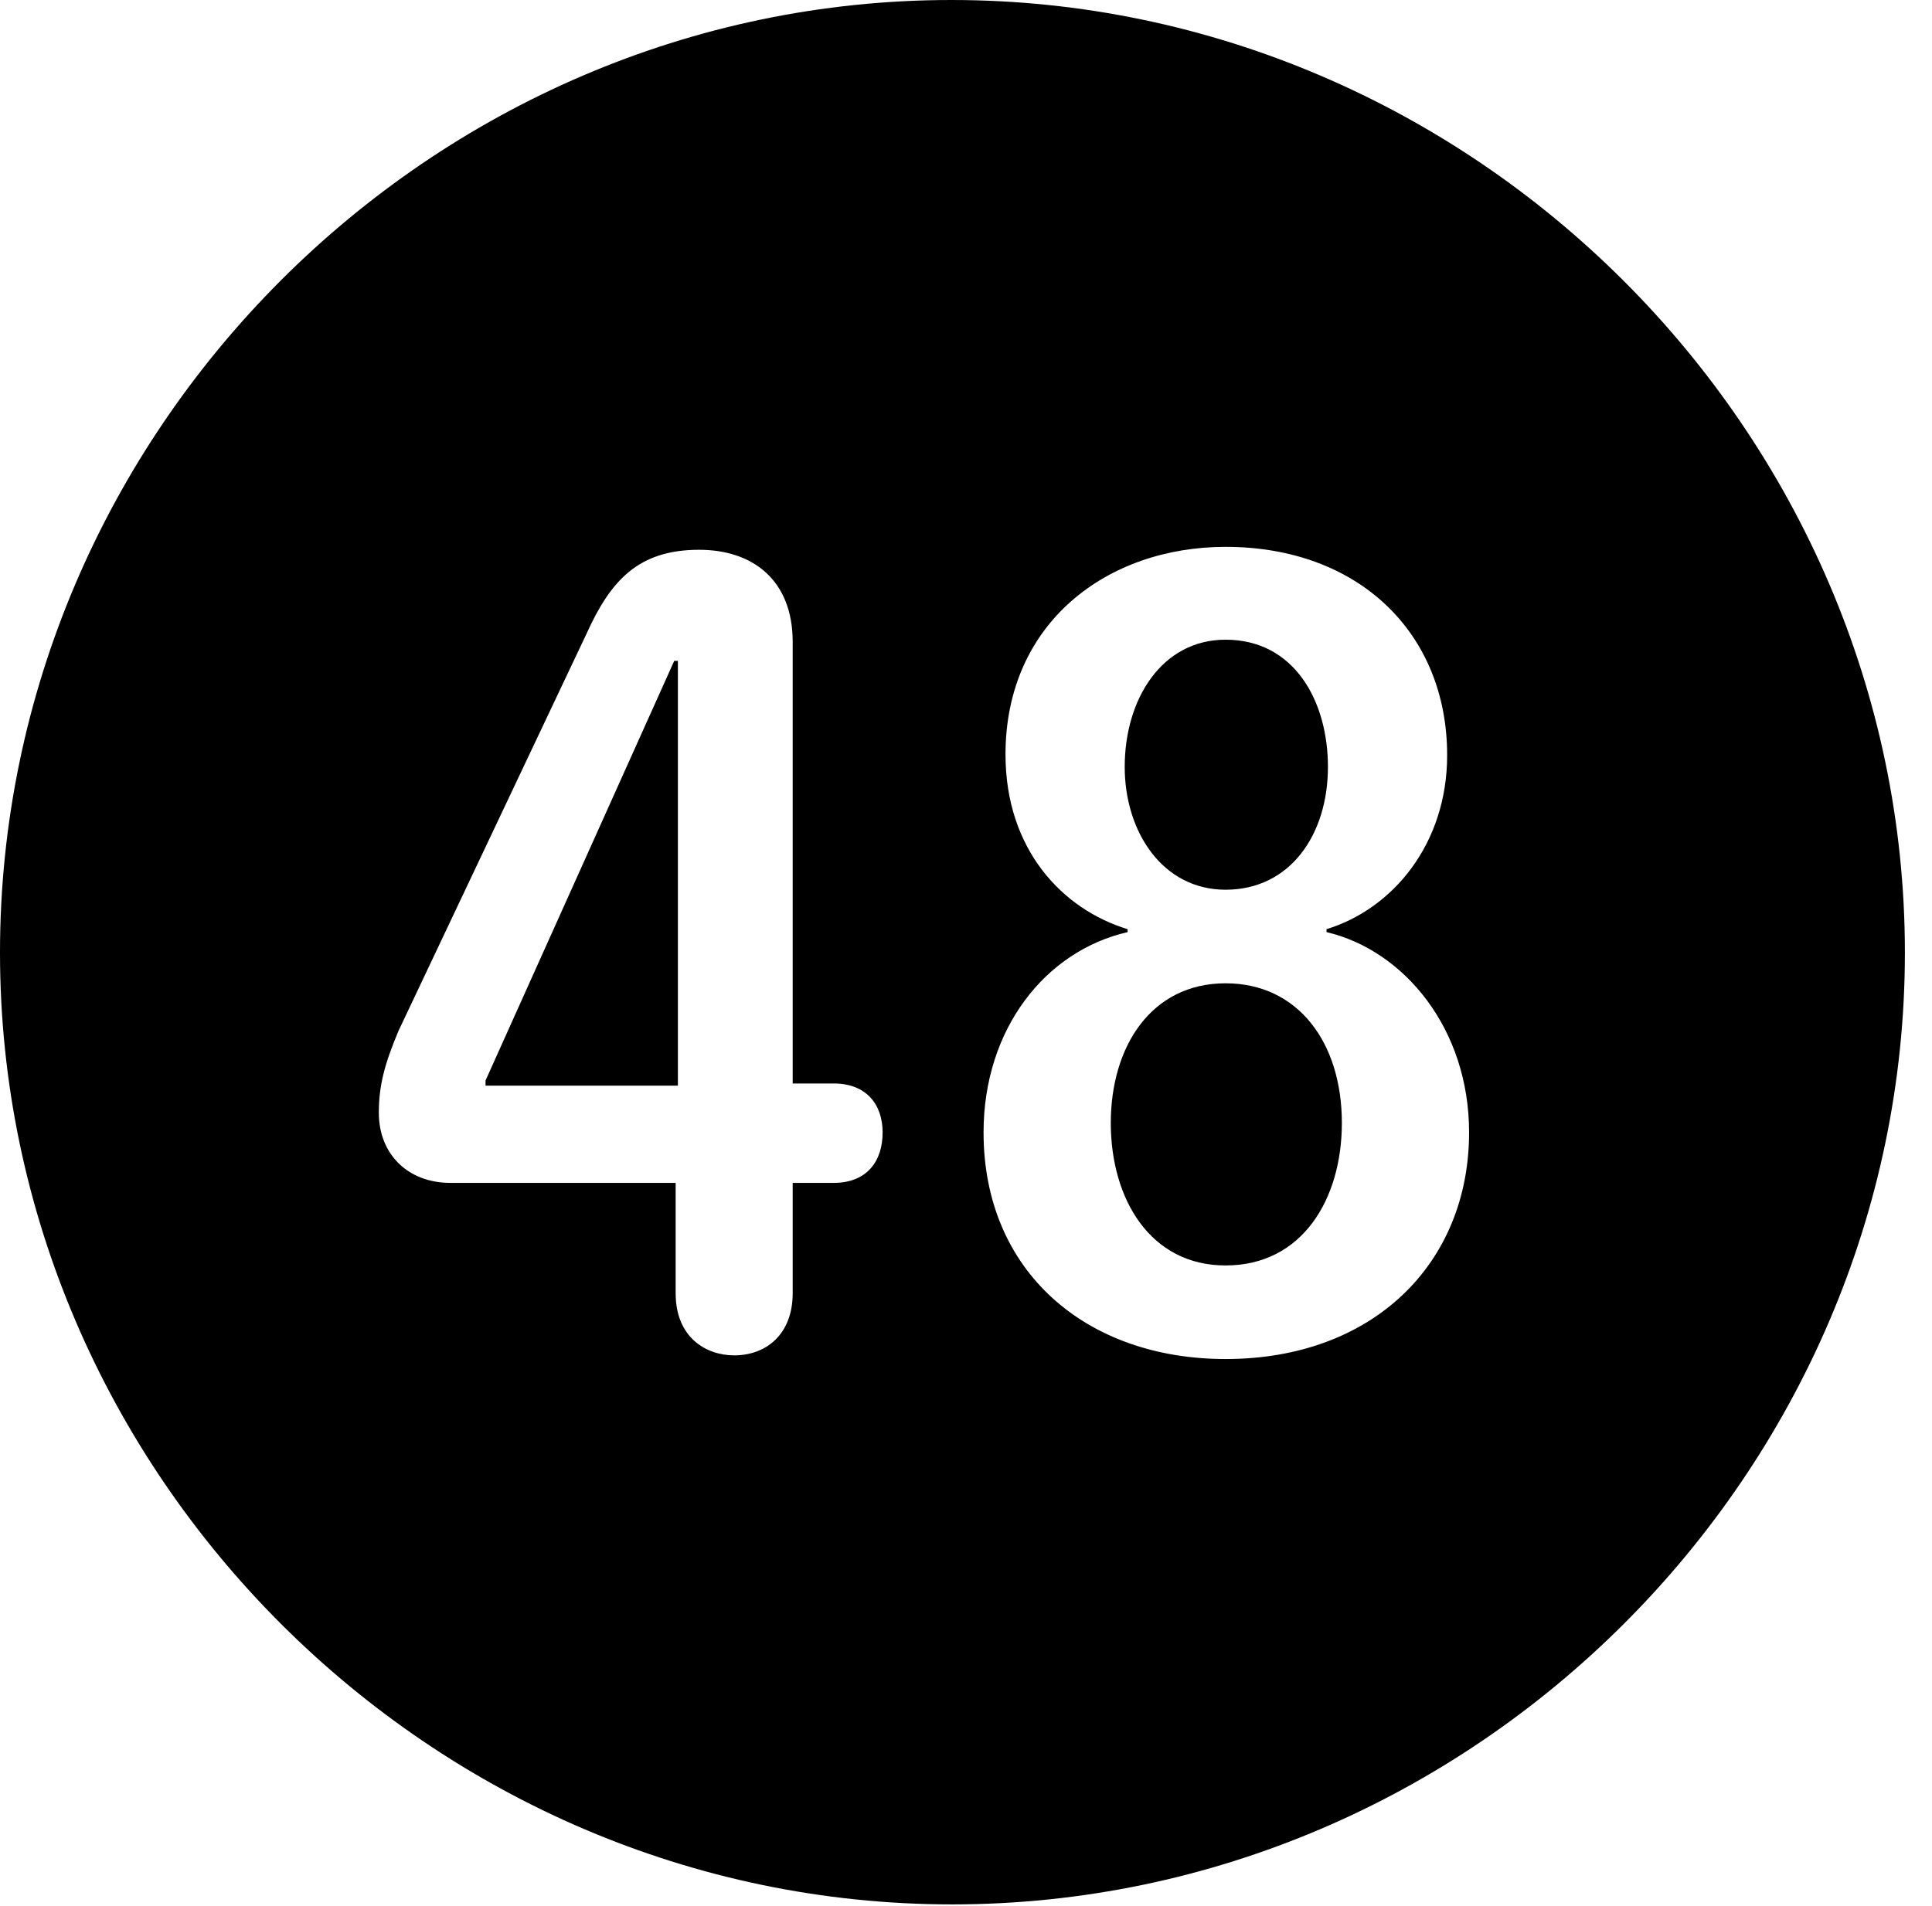 <svg version="1.1" xmlns="http://www.w3.org/2000/svg" xmlns:xlink="http://www.w3.org/1999/xlink" width="25.801" height="25.459" viewBox="0 0 25.801 25.459">
 <g>
  <rect height="25.459" opacity="0" width="25.801" x="0" y="0"/>
  <path d="M25.439 12.725C25.439 19.678 19.678 25.439 12.715 25.439C5.762 25.439 0 19.678 0 12.725C0 5.762 5.752 0 12.705 0C19.668 0 25.439 5.762 25.439 12.725ZM13.428 10.078C13.428 11.348 14.19 12.148 15.059 12.412L15.059 12.451C13.955 12.705 13.135 13.75 13.135 15.127C13.135 16.982 14.502 18.154 16.367 18.154C18.34 18.154 19.619 16.875 19.619 15.127C19.619 13.74 18.75 12.695 17.715 12.451L17.715 12.412C18.604 12.139 19.326 11.27 19.326 10.088C19.326 8.457 18.145 7.305 16.367 7.305C14.785 7.305 13.428 8.32 13.428 10.078ZM7.832 8.467L5.322 13.77C5.137 14.209 5.059 14.502 5.059 14.863C5.059 15.42 5.449 15.801 6.016 15.801L9.023 15.801L9.023 17.275C9.023 17.871 9.434 18.105 9.805 18.105C10.234 18.105 10.586 17.822 10.586 17.275L10.586 15.801L11.133 15.801C11.572 15.801 11.787 15.518 11.787 15.127C11.787 14.756 11.572 14.473 11.133 14.473L10.586 14.473L10.586 8.574C10.586 7.754 10.059 7.344 9.336 7.344C8.525 7.344 8.154 7.754 7.832 8.467ZM17.92 15C17.92 16.016 17.393 16.904 16.367 16.904C15.361 16.904 14.834 16.016 14.834 15C14.834 13.984 15.371 13.135 16.367 13.135C17.334 13.135 17.92 13.926 17.92 15ZM9.053 14.502L6.484 14.502L6.484 14.434L9.004 8.828L9.053 8.828ZM17.734 10.244C17.734 11.152 17.227 11.885 16.367 11.885C15.527 11.885 15.02 11.113 15.02 10.244C15.02 9.336 15.518 8.545 16.367 8.545C17.285 8.545 17.734 9.365 17.734 10.244Z" fill="currentColor"/>
 </g>
</svg>
